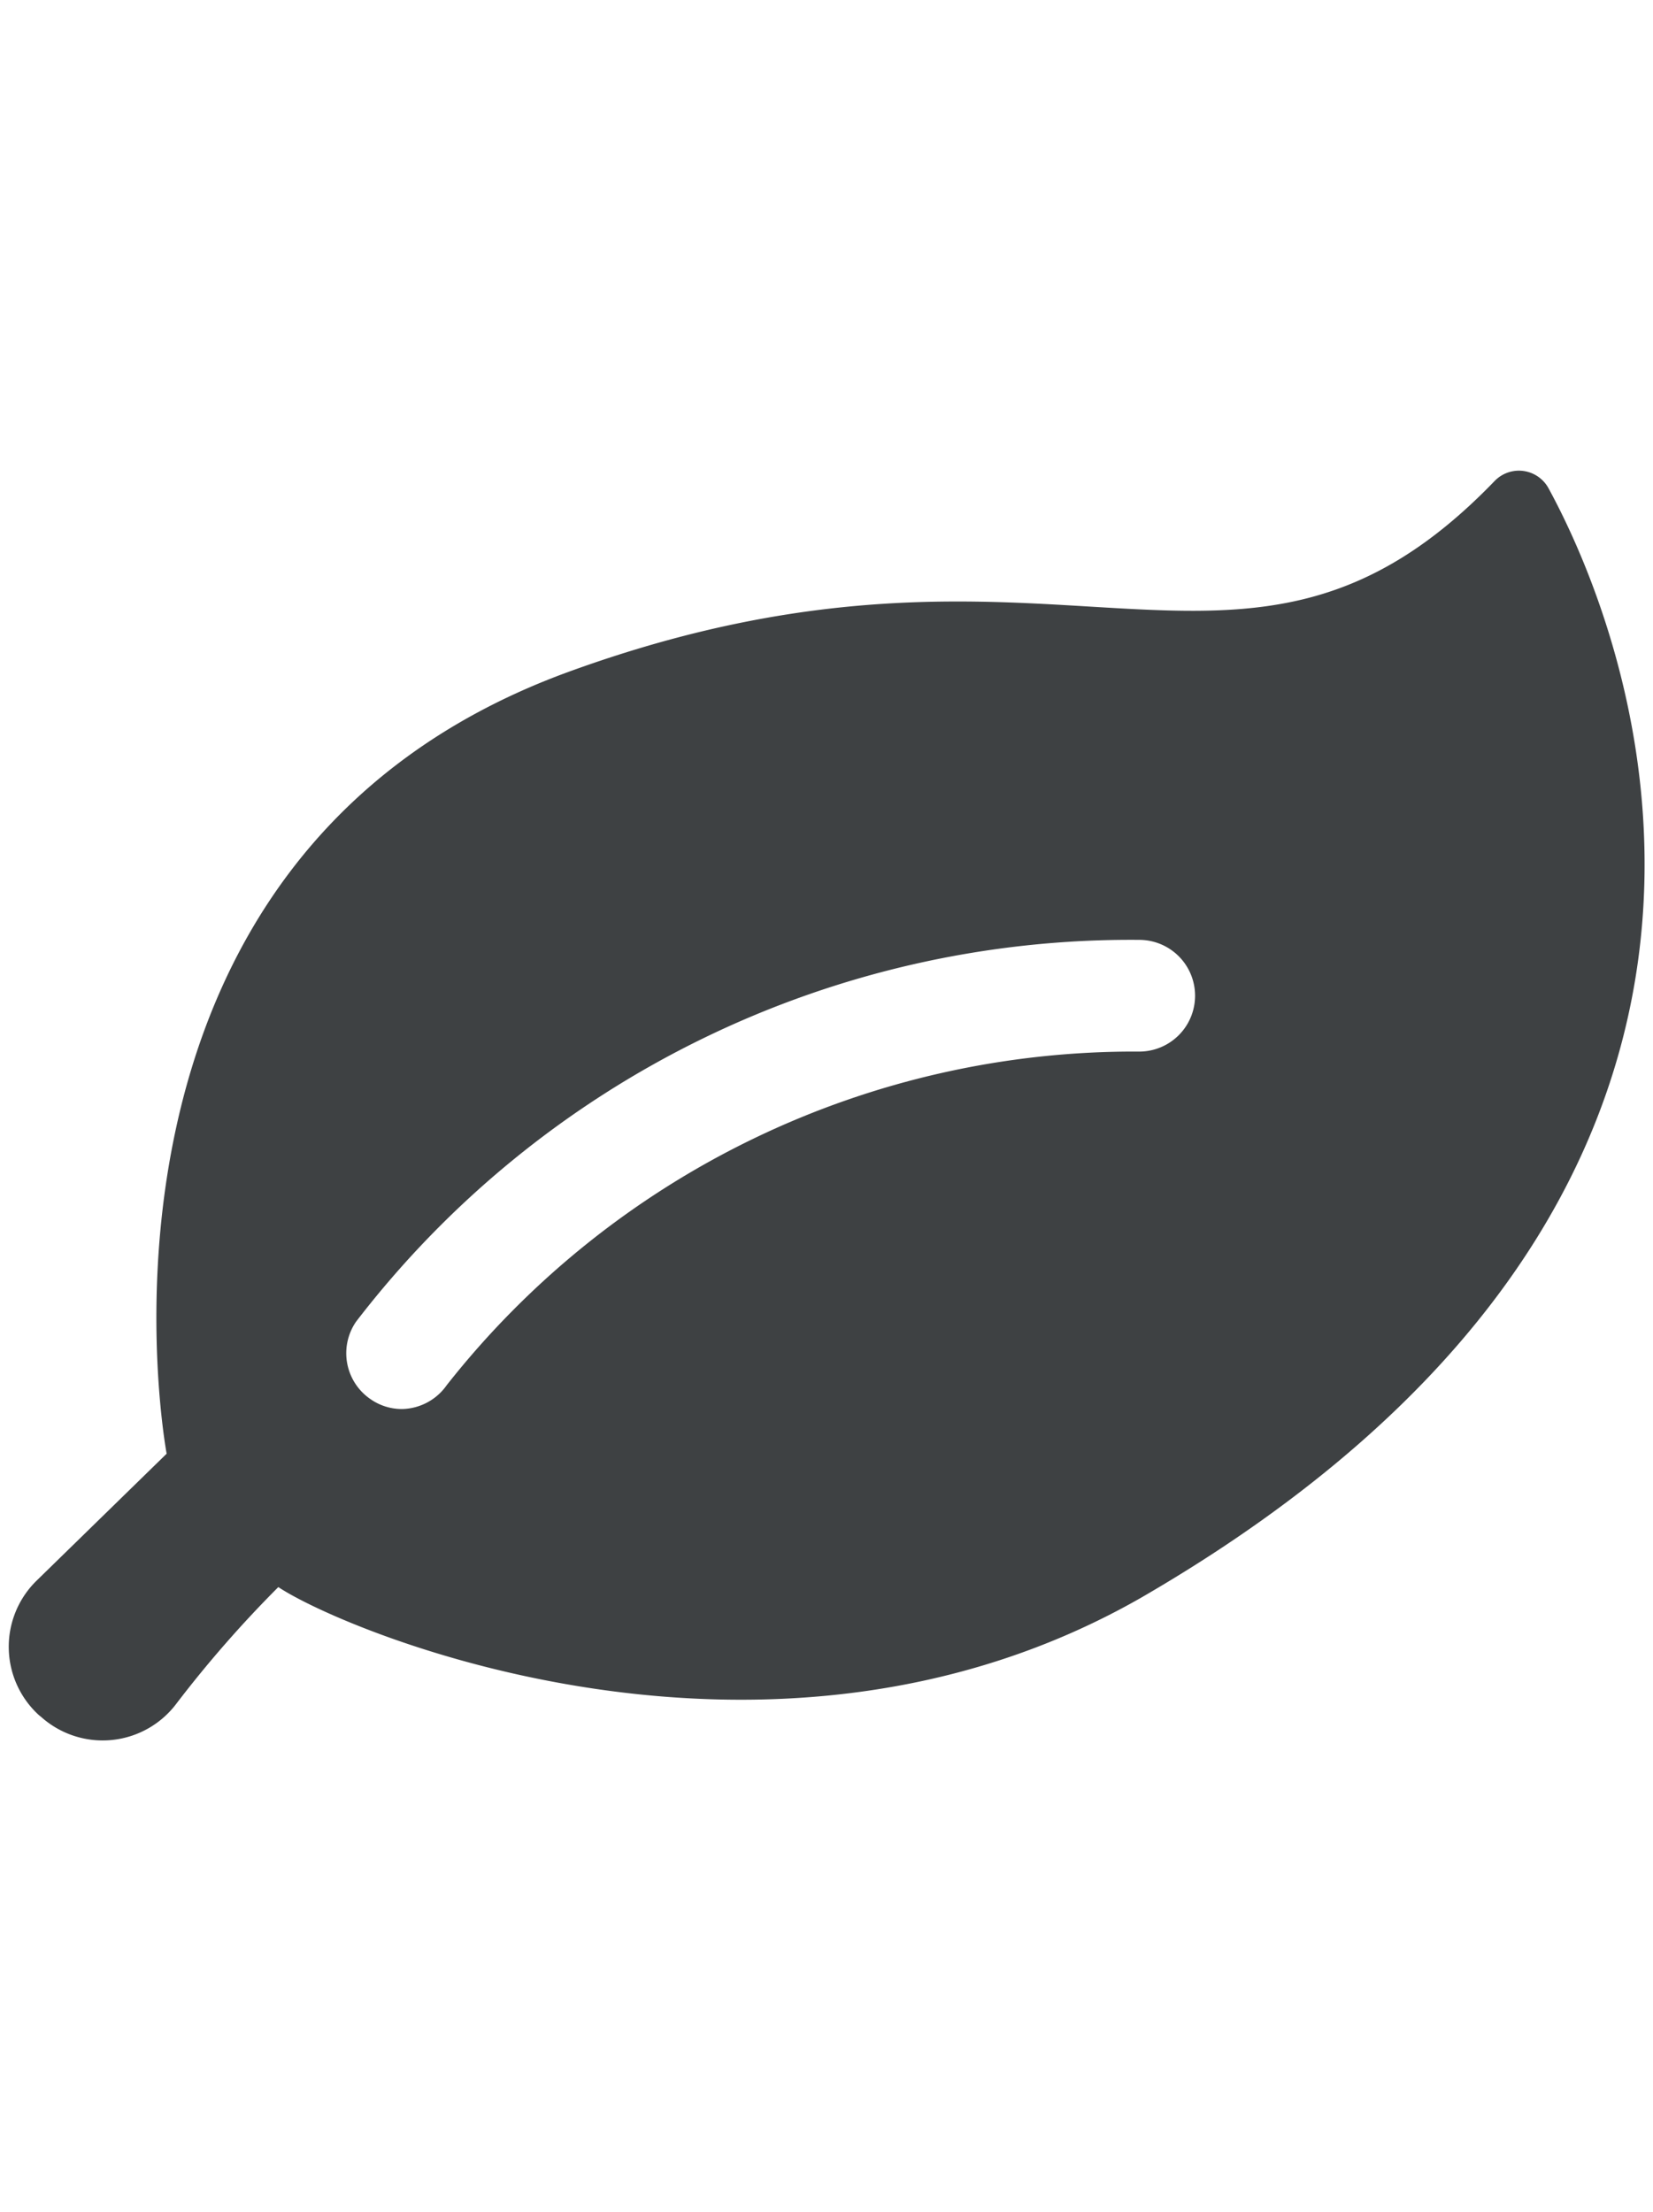 <svg id="Ebene_1" data-name="Ebene 1" xmlns="http://www.w3.org/2000/svg" viewBox="0 0 74 99"><defs><style>.cls-1{fill:#3e4143;}</style></defs><path class="cls-1" d="M69.32,21.85a1.51,1.51,0,0,0-2.41-.32c-11.39,11.82-19.45.54-41.45,8.54-23,8.38-18,35-18,35l-5.84,5.7a4.14,4.14,0,0,0,.12,6l.1.08a4.13,4.13,0,0,0,6.07-.61,52.24,52.24,0,0,1,4.55-5.2c3,2,22,10,38.65.46C81.84,53.69,73.59,29.69,69.32,21.85ZM51,47.07A39.16,39.16,0,0,0,20,62,2.5,2.5,0,0,1,18,63.07a2.45,2.45,0,0,1-1.41-.44,2.49,2.49,0,0,1-.65-3.47A43.71,43.71,0,0,1,51,42.07a2.5,2.5,0,0,1,0,5Z"/></svg>